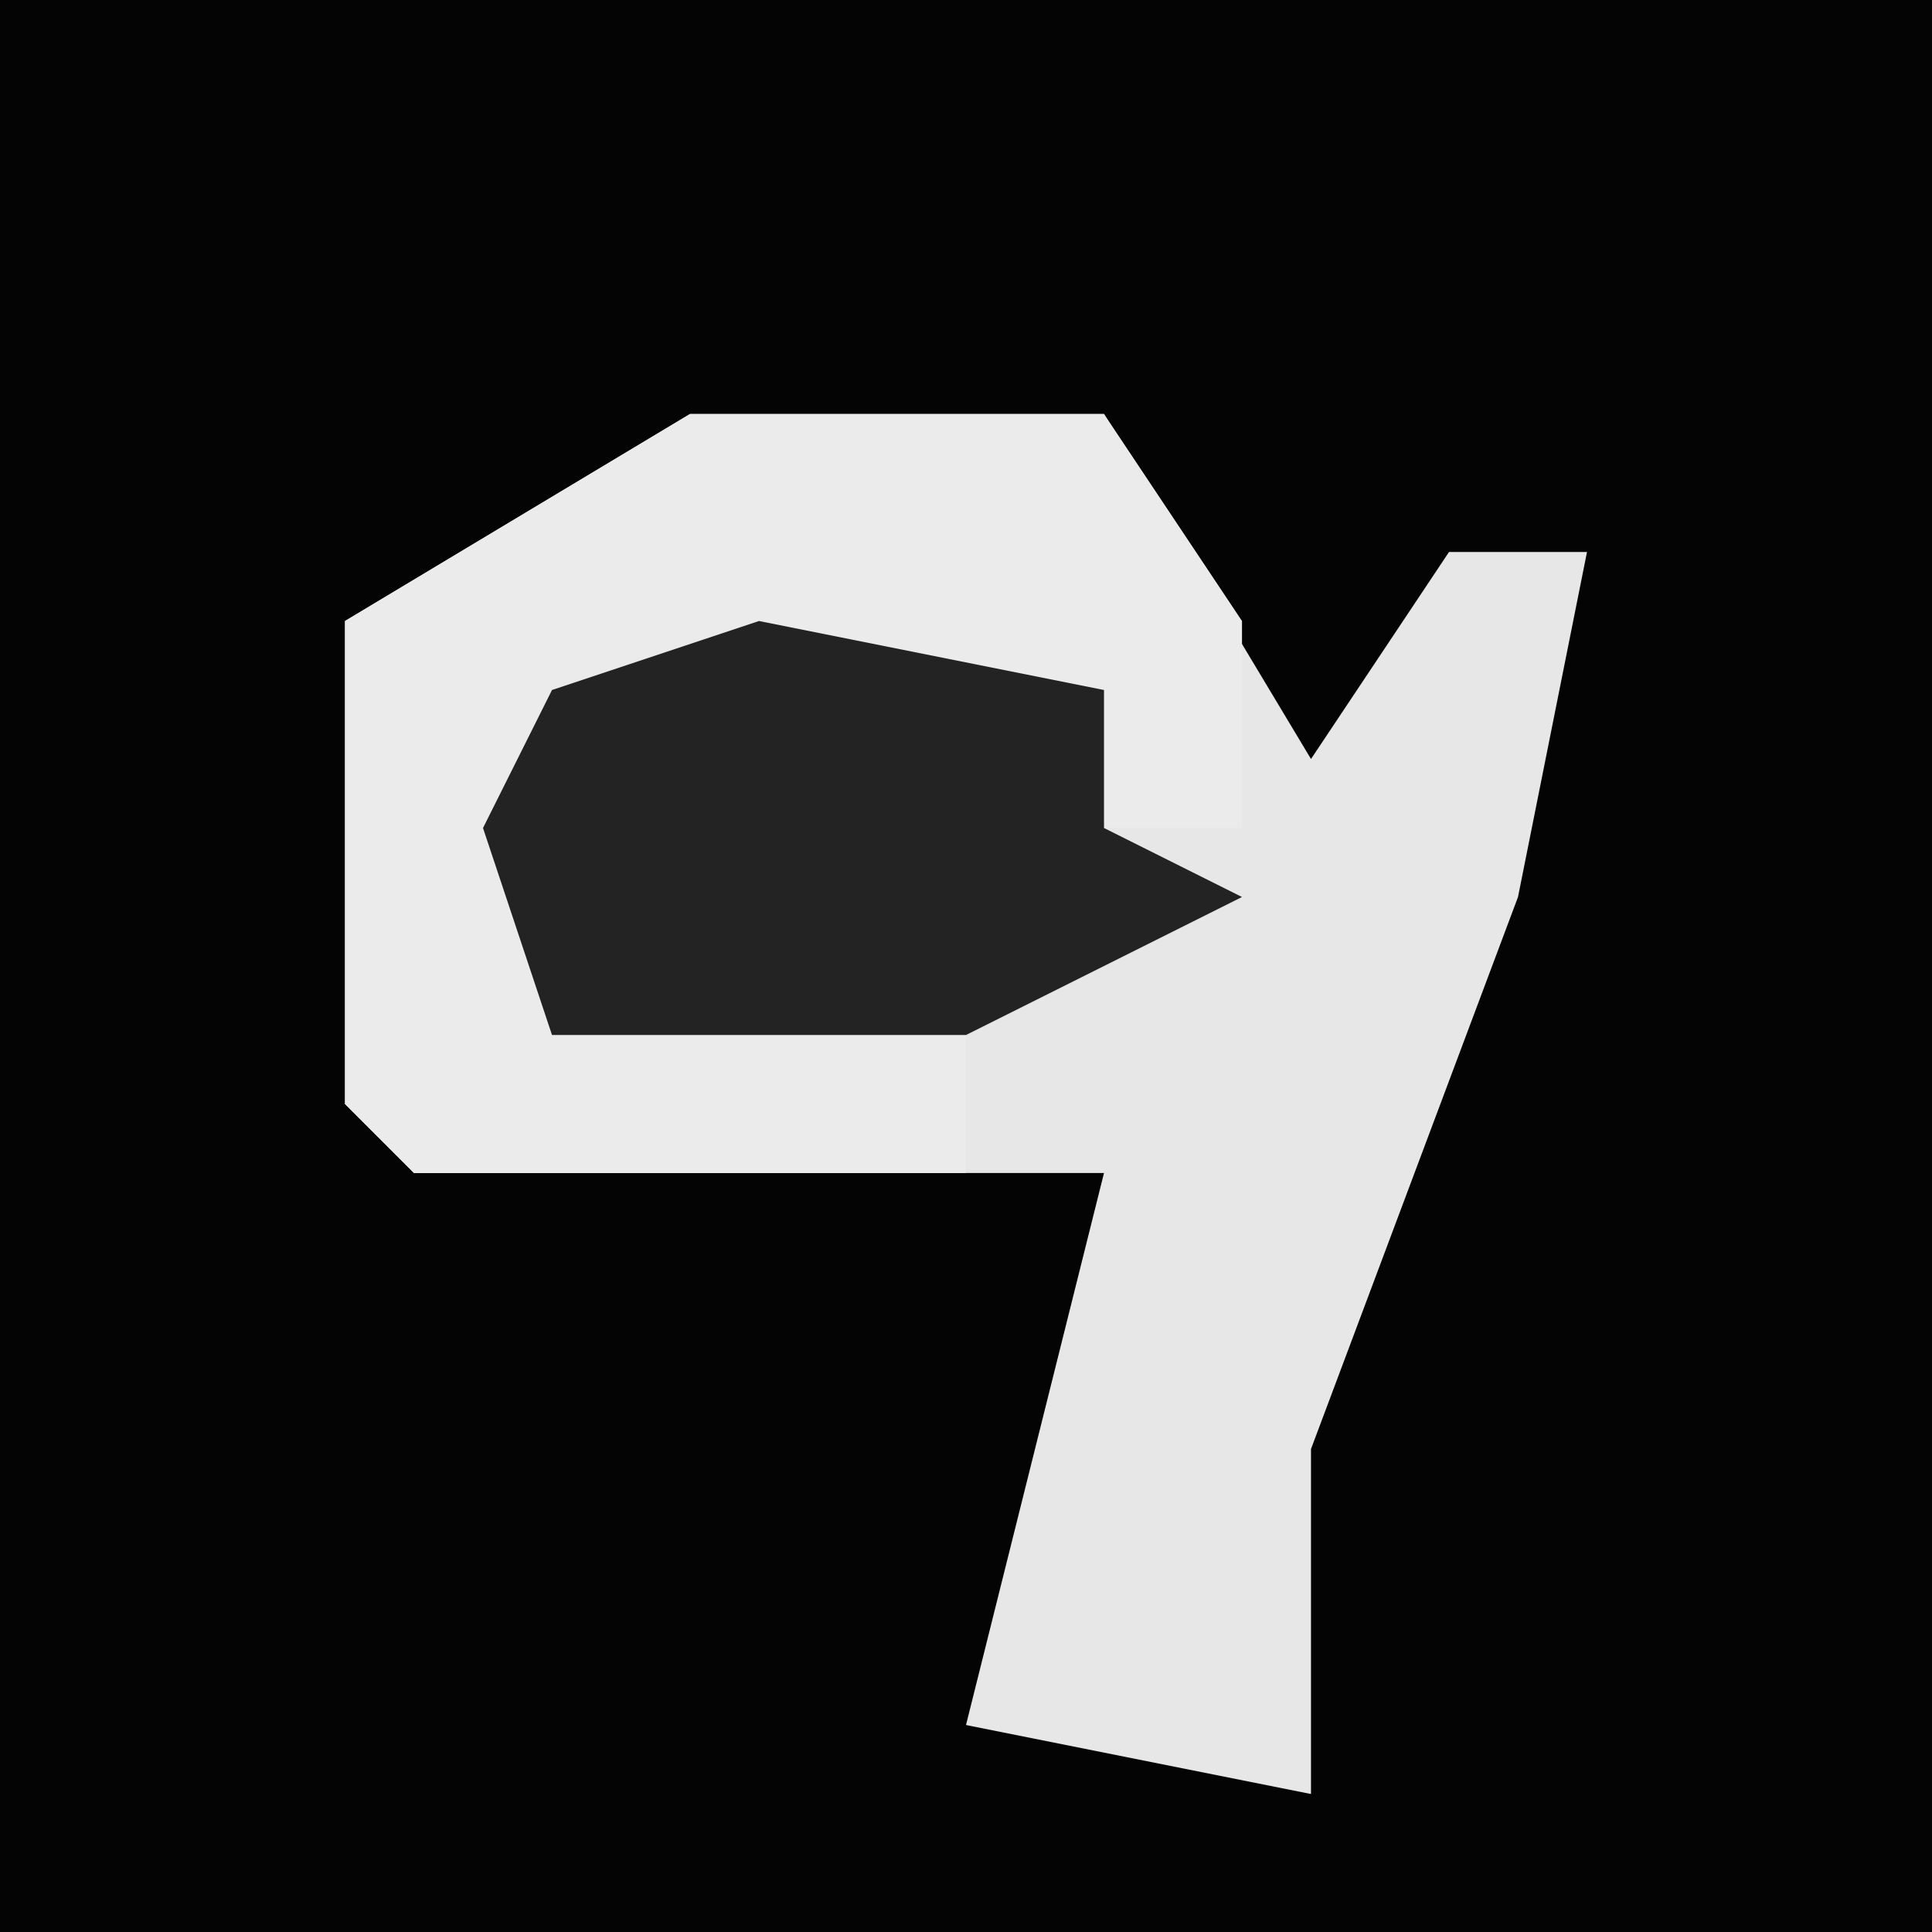 <?xml version="1.0" encoding="UTF-8"?>
<svg version="1.1" xmlns="http://www.w3.org/2000/svg" width="28" height="28">
<path d="M0,0 L28,0 L28,28 L0,28 Z " fill="#040404" transform="translate(0,0)"/>
<path d="M0,0 L6,0 L9,5 L11,2 L13,2 L12,7 L9,15 L9,20 L4,19 L6,11 L-4,11 L-5,10 L-5,3 Z " fill="#E7E7E7" transform="translate(10,6)"/>
<path d="M0,0 L6,0 L8,3 L8,6 L6,6 L5,4 L-2,4 L-2,8 L4,9 L4,11 L-4,11 L-5,10 L-5,3 Z " fill="#EBEBEB" transform="translate(10,6)"/>
<path d="M0,0 L5,1 L5,3 L7,4 L3,6 L-3,6 L-4,3 L-3,1 Z " fill="#232323" transform="translate(11,9)"/>
</svg>
